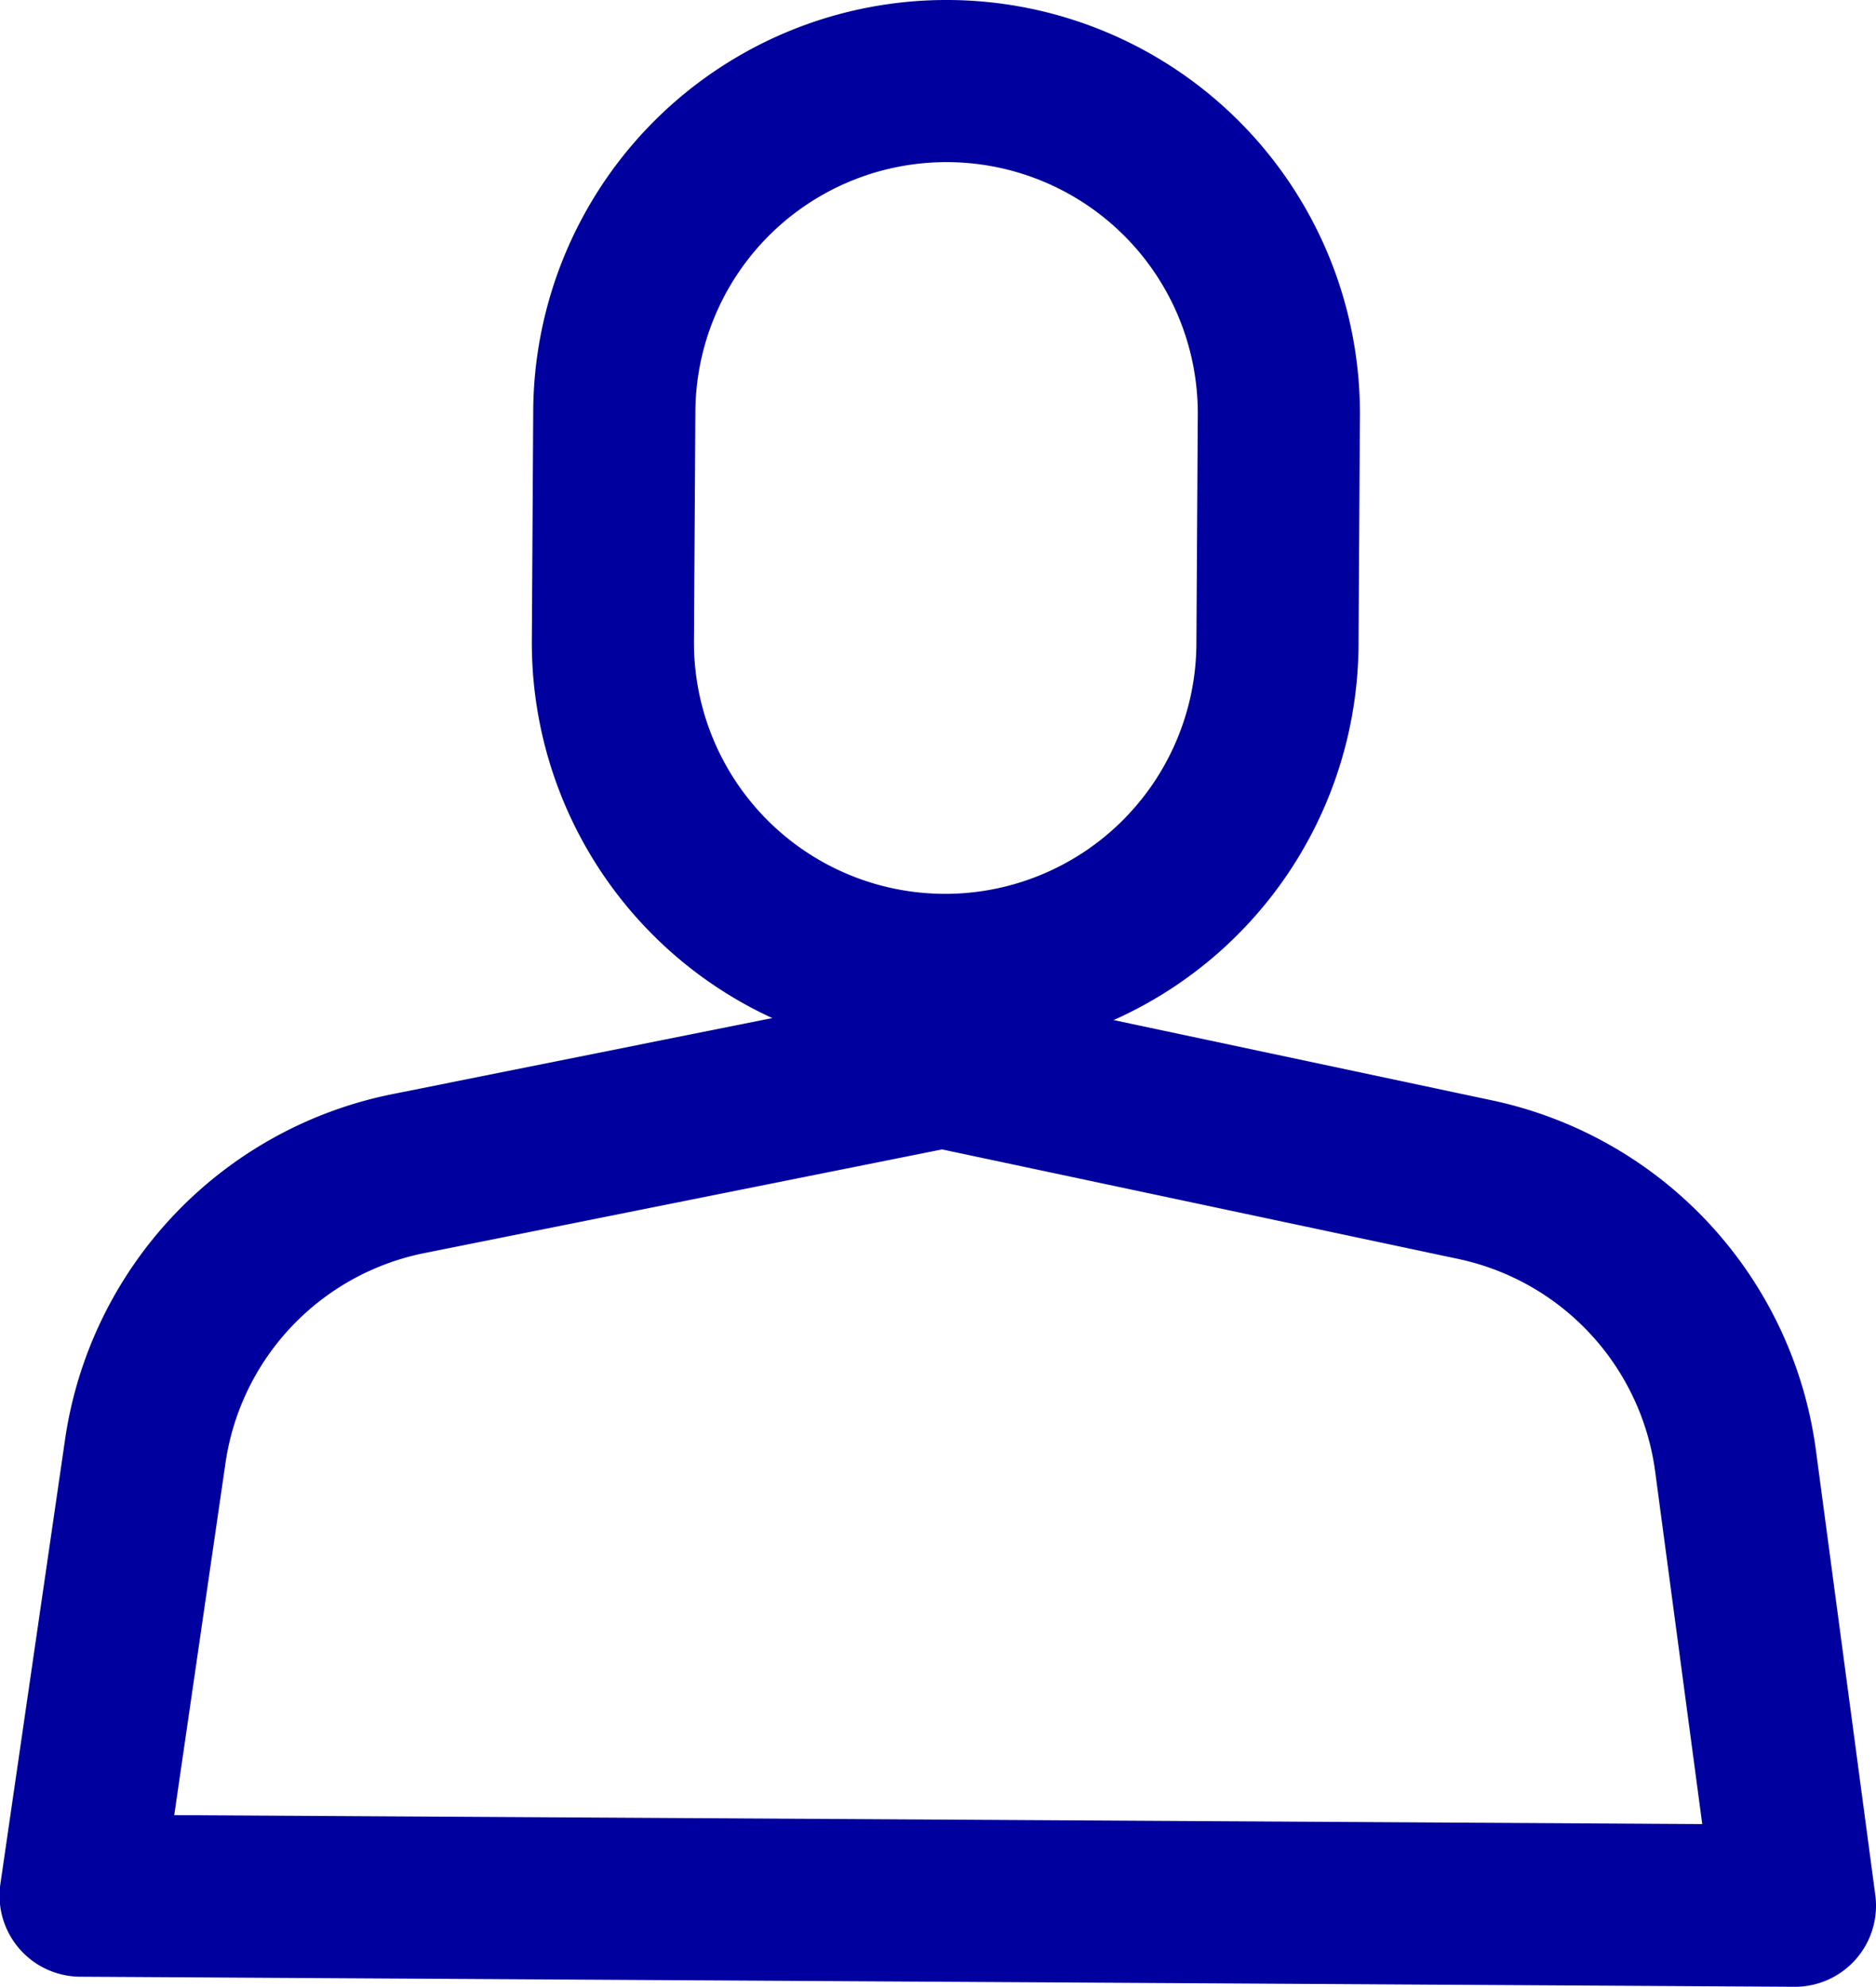 <svg xmlns="http://www.w3.org/2000/svg" width="16.198" height="17.155" viewBox="0 0 16.198 17.155">
  <g id="Grupo_13804" data-name="Grupo 13804" transform="translate(1107.556 -738.212)">
    <path id="Path_348" data-name="Path 348" d="M-1092.058,754.667l-.513-3.842a2.87,2.87,0,0,0-2.247-2.427l-4.6-.976-4.609.923a2.866,2.866,0,0,0-2.275,2.4l-.558,3.835Z" fill="none" stroke="#00009e" stroke-linecap="round" stroke-linejoin="round" stroke-width="1.4"/>
    <path id="Path_349" data-name="Path 349" d="M-1102.264,743.744a2.869,2.869,0,0,0,2.852,2.886,2.87,2.87,0,0,0,2.886-2.852h0l.012-1.98a2.869,2.869,0,0,0-2.852-2.886,2.868,2.868,0,0,0-2.886,2.852h0Z" fill="none" stroke="#00009e" stroke-linecap="round" stroke-linejoin="round" stroke-width="1.4"/>
  </g>
</svg>
